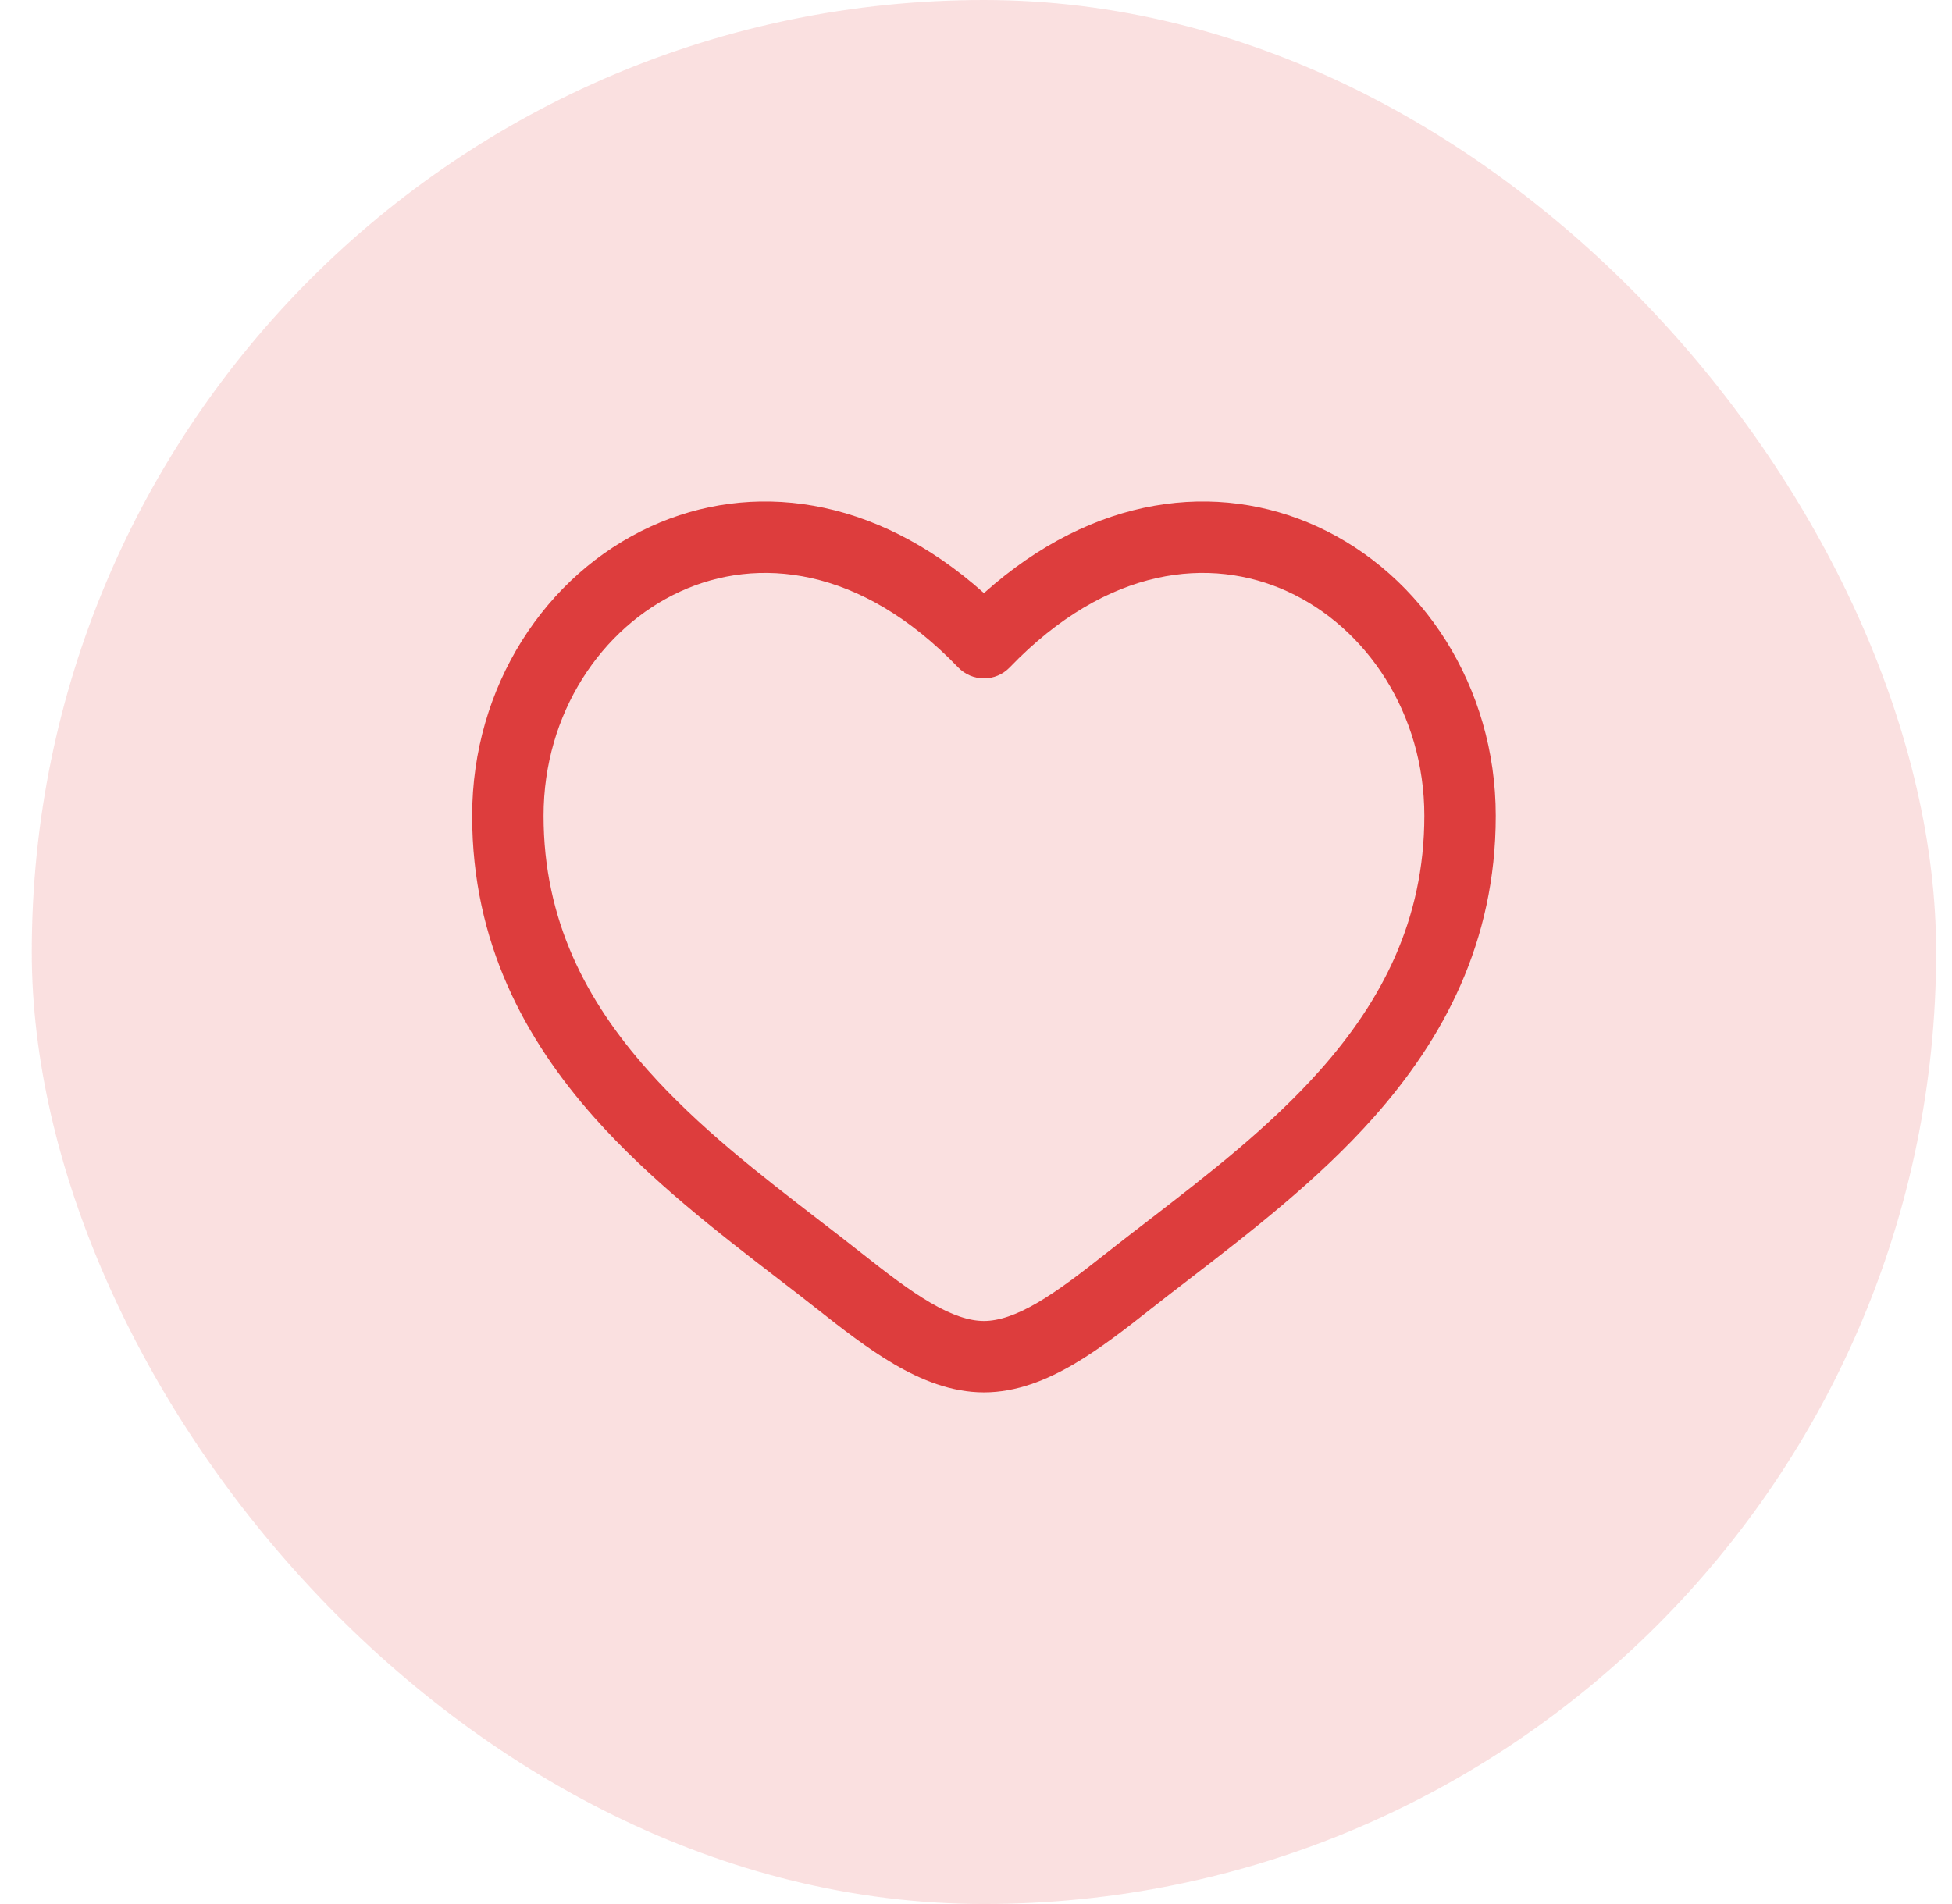 <svg width="41" height="40" viewBox="0 0 41 40" fill="none" xmlns="http://www.w3.org/2000/svg">
<rect x="0.667" width="40" height="40" rx="20" fill="#DD3D3D" fill-opacity="0.16"/>
<path fill-rule="evenodd" clip-rule="evenodd" d="M14.291 12.425C12.632 13.183 11.417 14.987 11.417 17.138C11.417 19.335 12.316 21.029 13.605 22.481C14.668 23.677 15.954 24.669 17.208 25.636C17.506 25.865 17.802 26.093 18.093 26.323C18.619 26.738 19.088 27.101 19.54 27.366C19.993 27.63 20.357 27.751 20.667 27.751C20.976 27.751 21.341 27.63 21.793 27.366C22.245 27.101 22.715 26.738 23.241 26.323C23.532 26.093 23.828 25.865 24.126 25.636C25.38 24.669 26.666 23.677 27.729 22.481C29.017 21.029 29.917 19.335 29.917 17.138C29.917 14.987 28.701 13.183 27.042 12.425C25.431 11.688 23.265 11.883 21.207 14.022C21.066 14.168 20.871 14.252 20.667 14.252C20.463 14.252 20.268 14.168 20.126 14.022C18.068 11.883 15.903 11.688 14.291 12.425ZM20.667 12.46C18.355 10.391 15.766 10.102 13.668 11.061C11.451 12.074 9.917 14.426 9.917 17.138C9.917 19.803 11.027 21.837 12.483 23.477C13.65 24.79 15.077 25.889 16.338 26.86C16.623 27.079 16.901 27.293 17.164 27.501C17.676 27.905 18.226 28.335 18.784 28.661C19.341 28.986 19.976 29.251 20.667 29.251C21.357 29.251 21.993 28.986 22.55 28.661C23.107 28.335 23.657 27.905 24.169 27.501C24.433 27.293 24.71 27.079 24.996 26.86C26.256 25.889 27.684 24.79 28.85 23.477C30.306 21.837 31.417 19.803 31.417 17.138C31.417 14.426 29.882 12.074 27.666 11.061C25.568 10.102 22.979 10.391 20.667 12.46Z" fill="#DD3D3D"/>
</svg>
